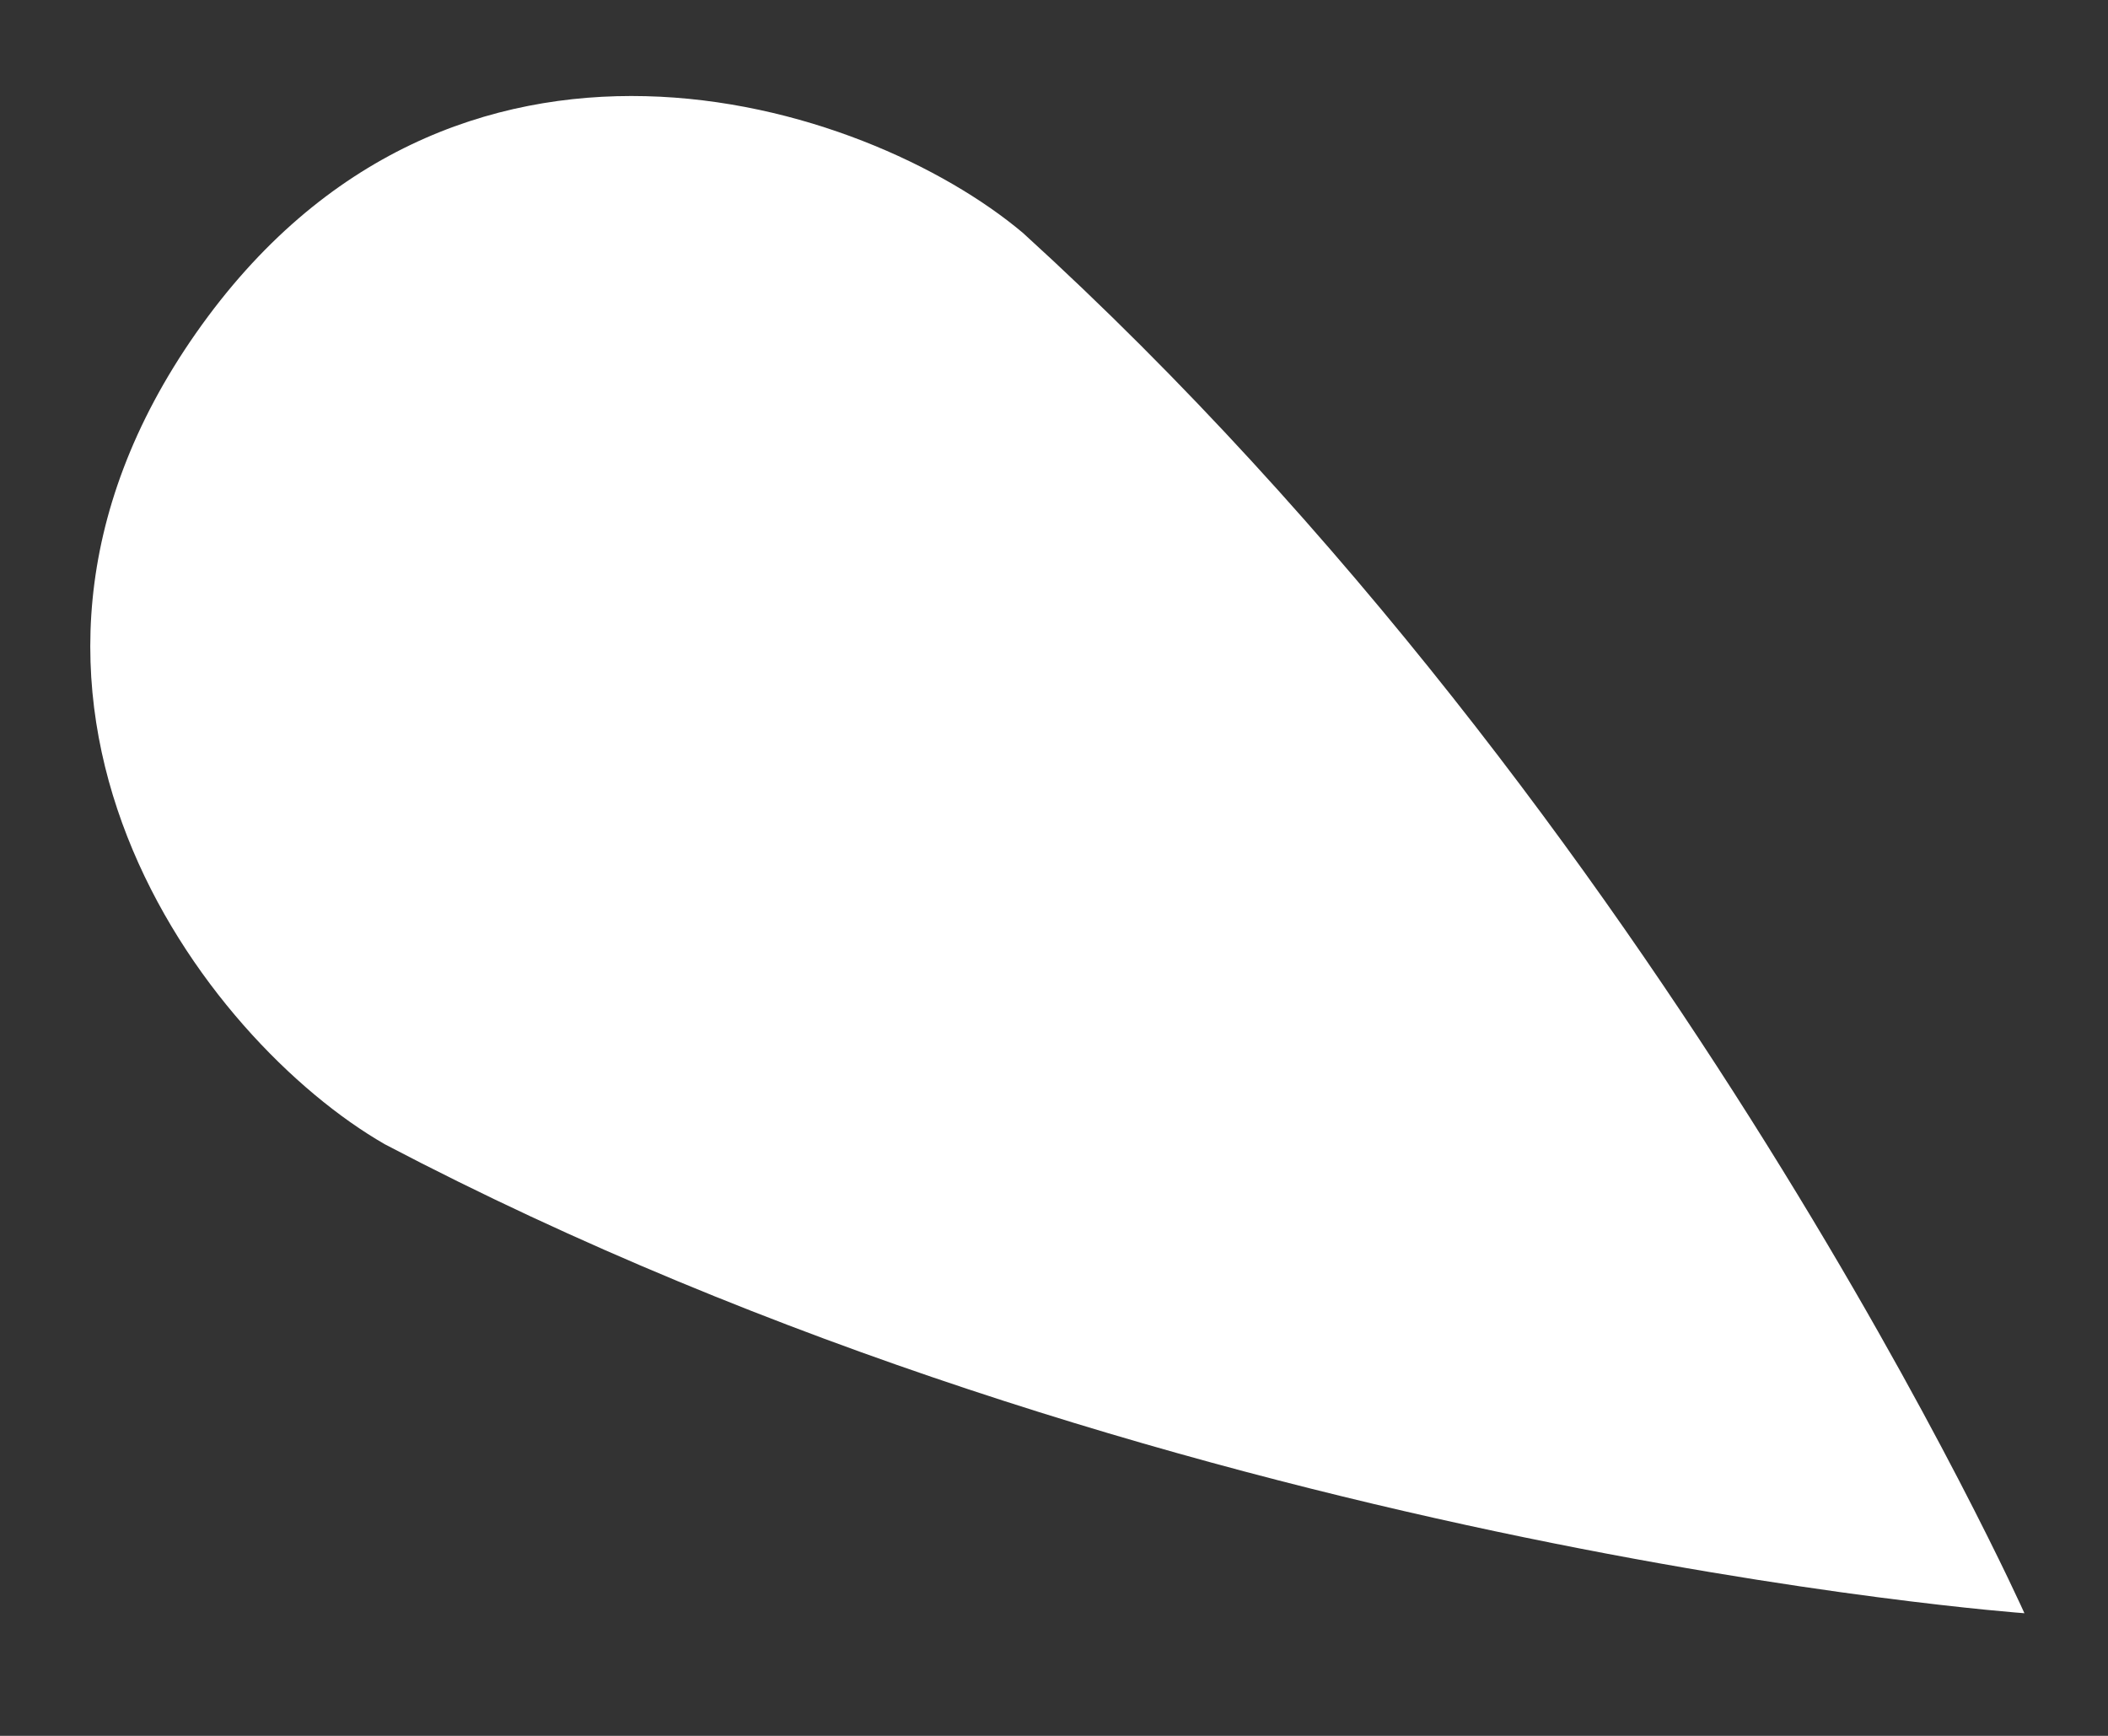 <svg width="17" height="14" viewBox="0 0 17 14" fill="none" xmlns="http://www.w3.org/2000/svg">
<rect x="0" y="0" width="17" height="14" fill="#333333" stroke="none"/>
<path d="M1.581 2.686C-0.477 5.626 1.653 8.396 3.104 9.229C9.352 12.509 16.326 13.011 16.326 13.011C16.326 13.011 13.469 6.629 8.25 1.879C6.971 0.801 3.64 -0.254 1.581 2.686Z" fill="white"/>
</svg>
